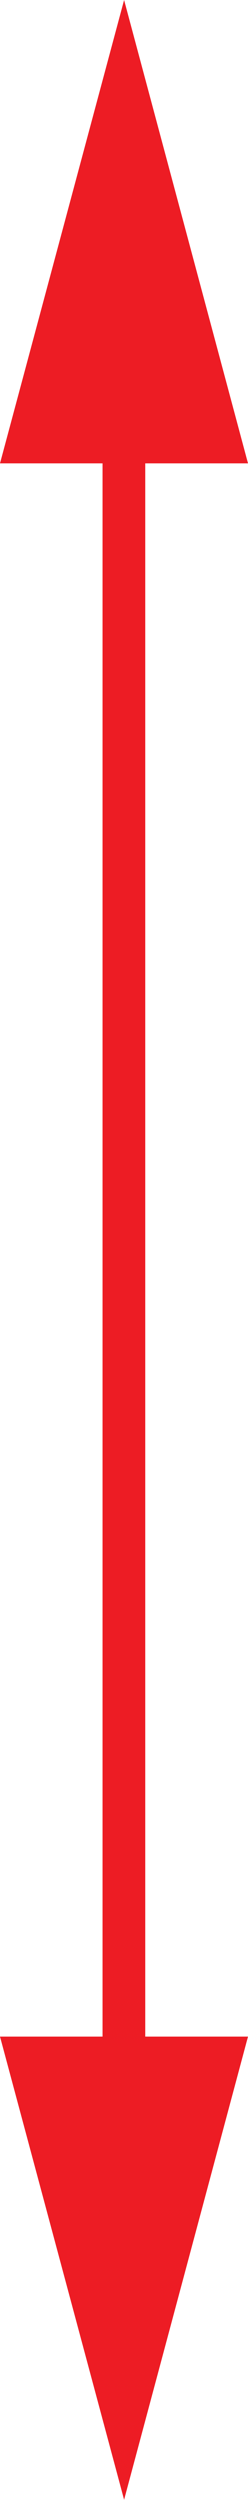 <svg xmlns="http://www.w3.org/2000/svg" viewBox="0 0 12.31 123.93"><defs><style>.cls-1{fill:none;stroke:#ed1c24;stroke-linecap:round;stroke-linejoin:round;stroke-width:2.12px;}.cls-2{fill:#ed1c24;}</style></defs><title>Asset 1</title><g id="Layer_2" data-name="Layer 2"><g id="Layer_2-2" data-name="Layer 2"><line class="cls-1" x1="6.15" y1="105.16" x2="6.15" y2="18.77"/><polygon class="cls-2" points="12.31 100.96 6.16 123.92 0 100.96 12.31 100.96"/><polygon class="cls-2" points="12.31 22.97 6.16 0 0 22.97 12.31 22.97"/></g></g></svg>